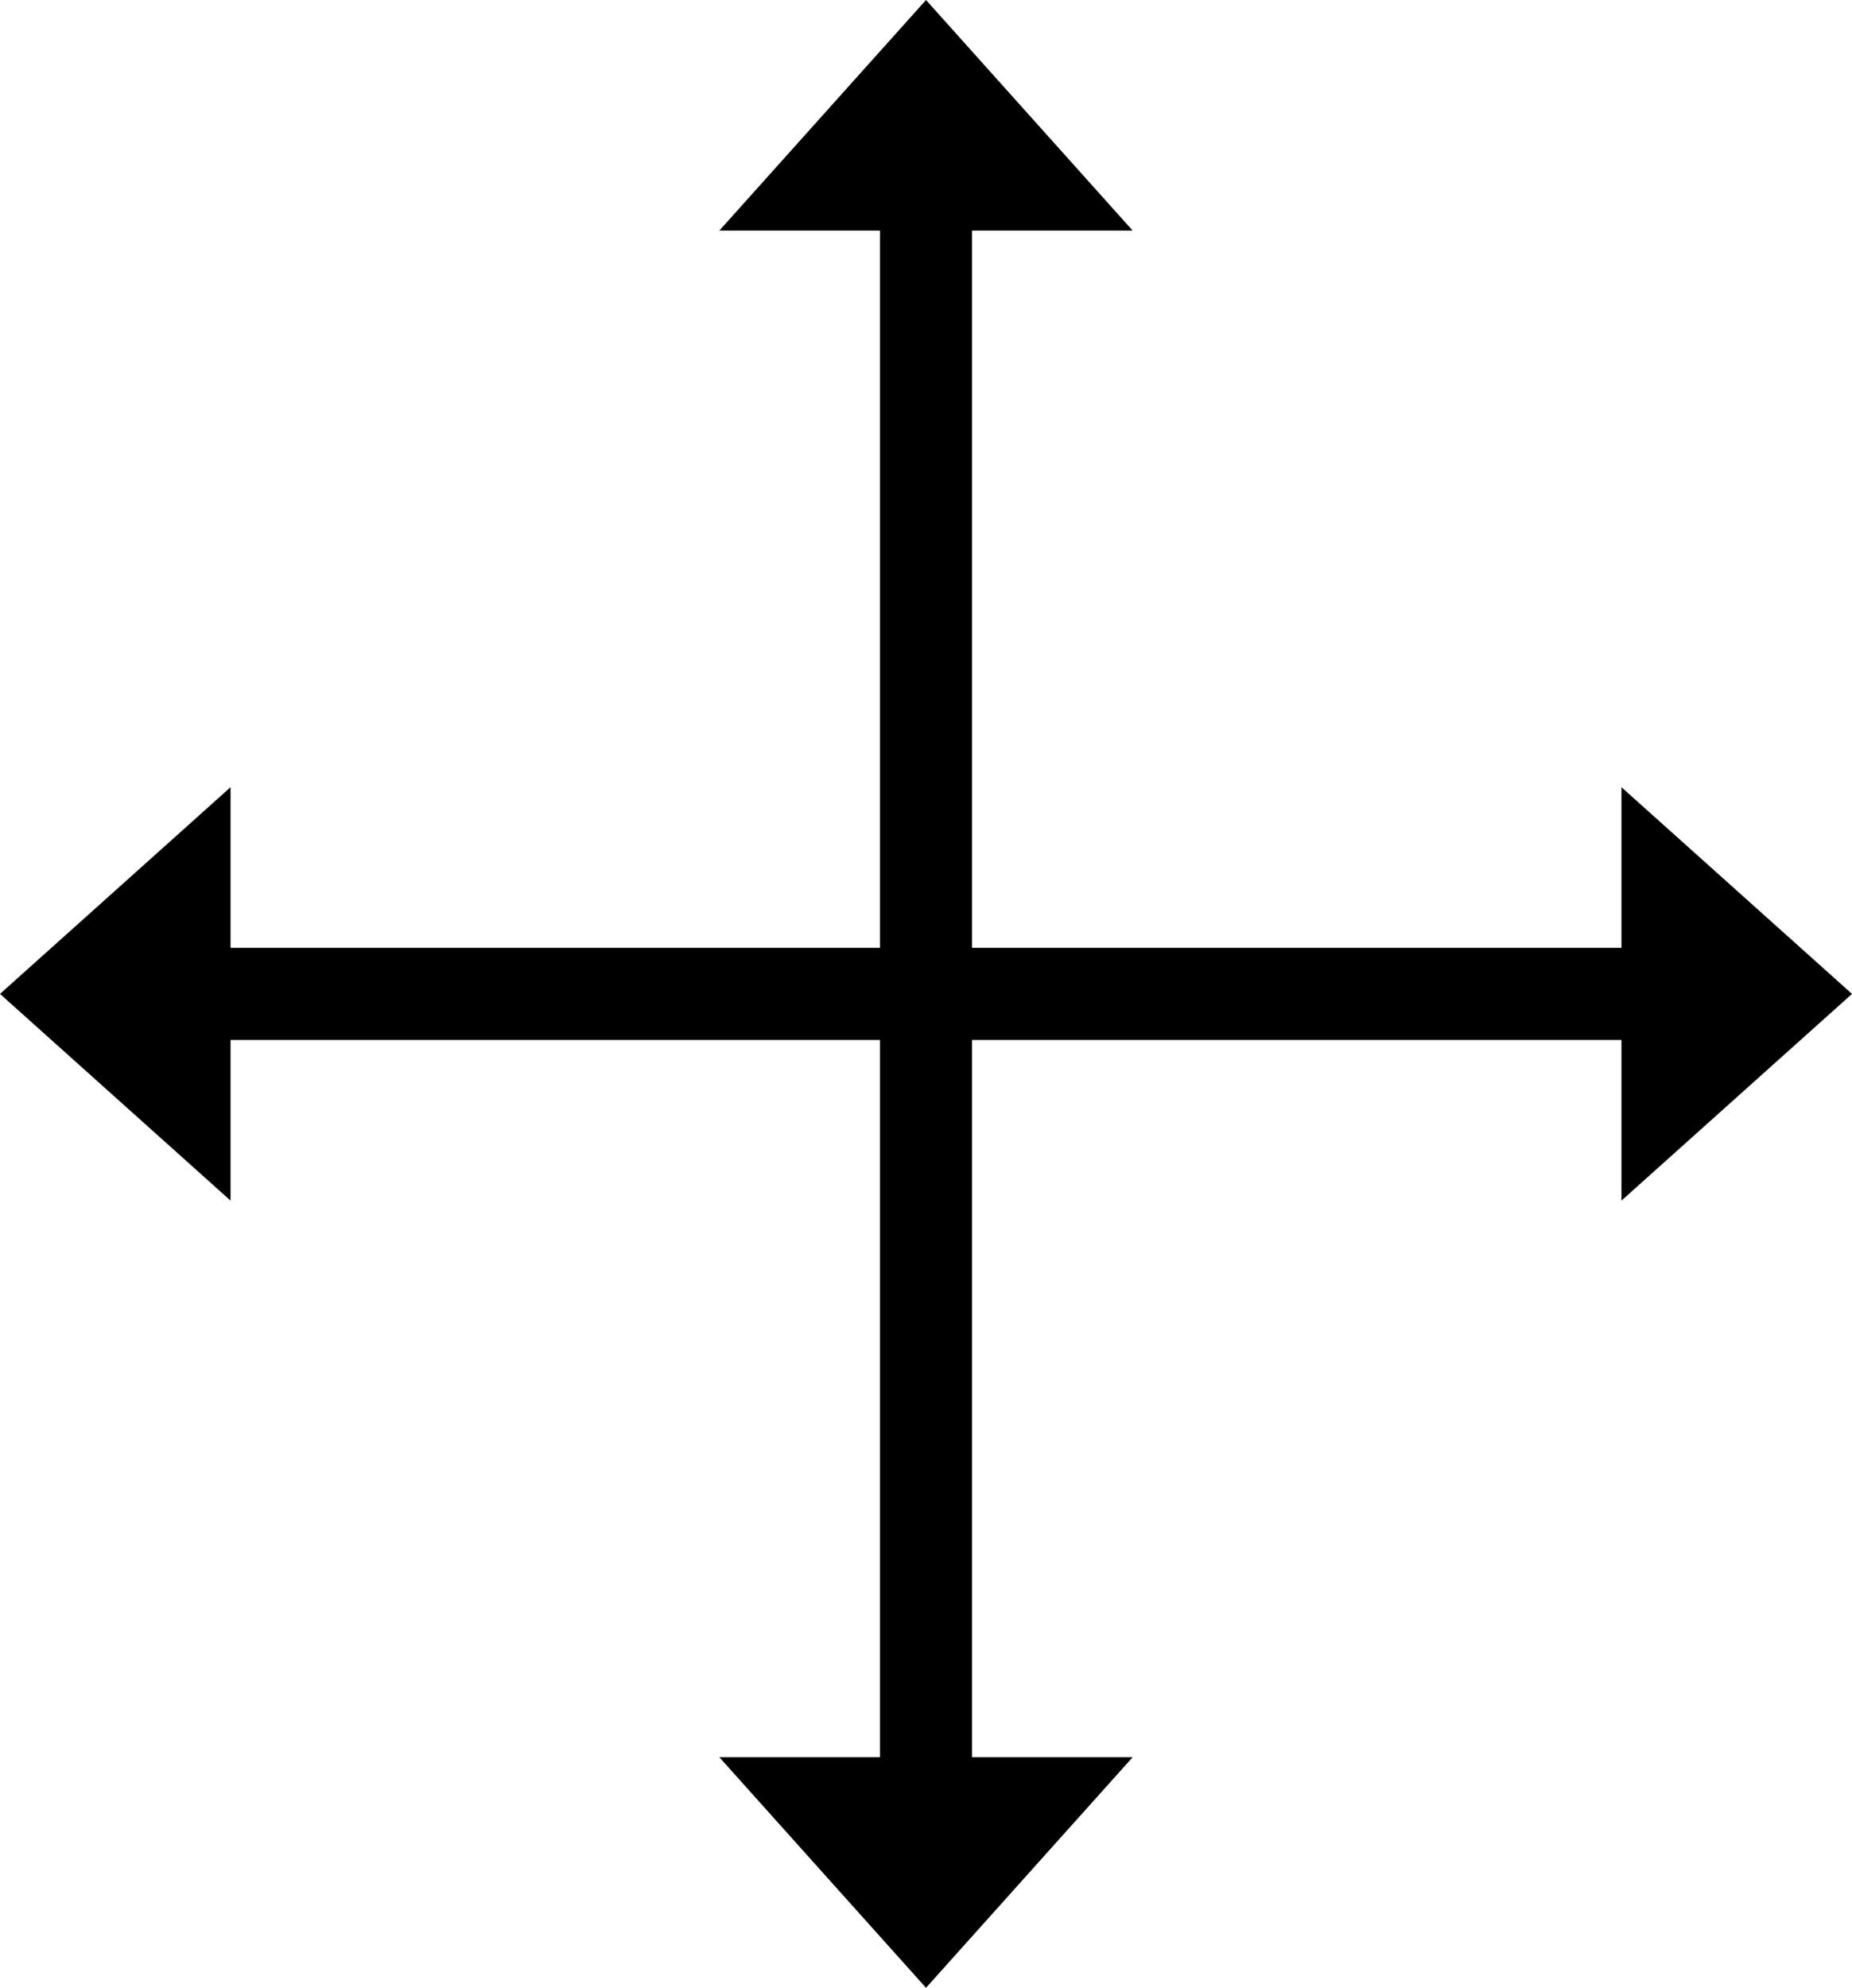 <svg width="1067" height="1145" xmlns="http://www.w3.org/2000/svg" xmlns:xlink="http://www.w3.org/1999/xlink" xml:space="preserve" overflow="hidden"><g transform="translate(-2872 -496)"><path d="M2872 1068.5 3004.83 949.433 3004.83 1041.96 3378.96 1041.96 3378.96 628.831 3286.43 628.831 3405.5 496 3524.57 628.831 3432.04 628.831 3432.04 1041.96 3806.17 1041.96 3806.17 949.433 3939 1068.5 3806.17 1187.57 3806.17 1095.04 3432.04 1095.04 3432.04 1508.17 3524.57 1508.17 3405.5 1641 3286.43 1508.17 3378.96 1508.17 3378.96 1095.04 3004.83 1095.04 3004.83 1187.57Z" fill-rule="evenodd"/></g></svg>